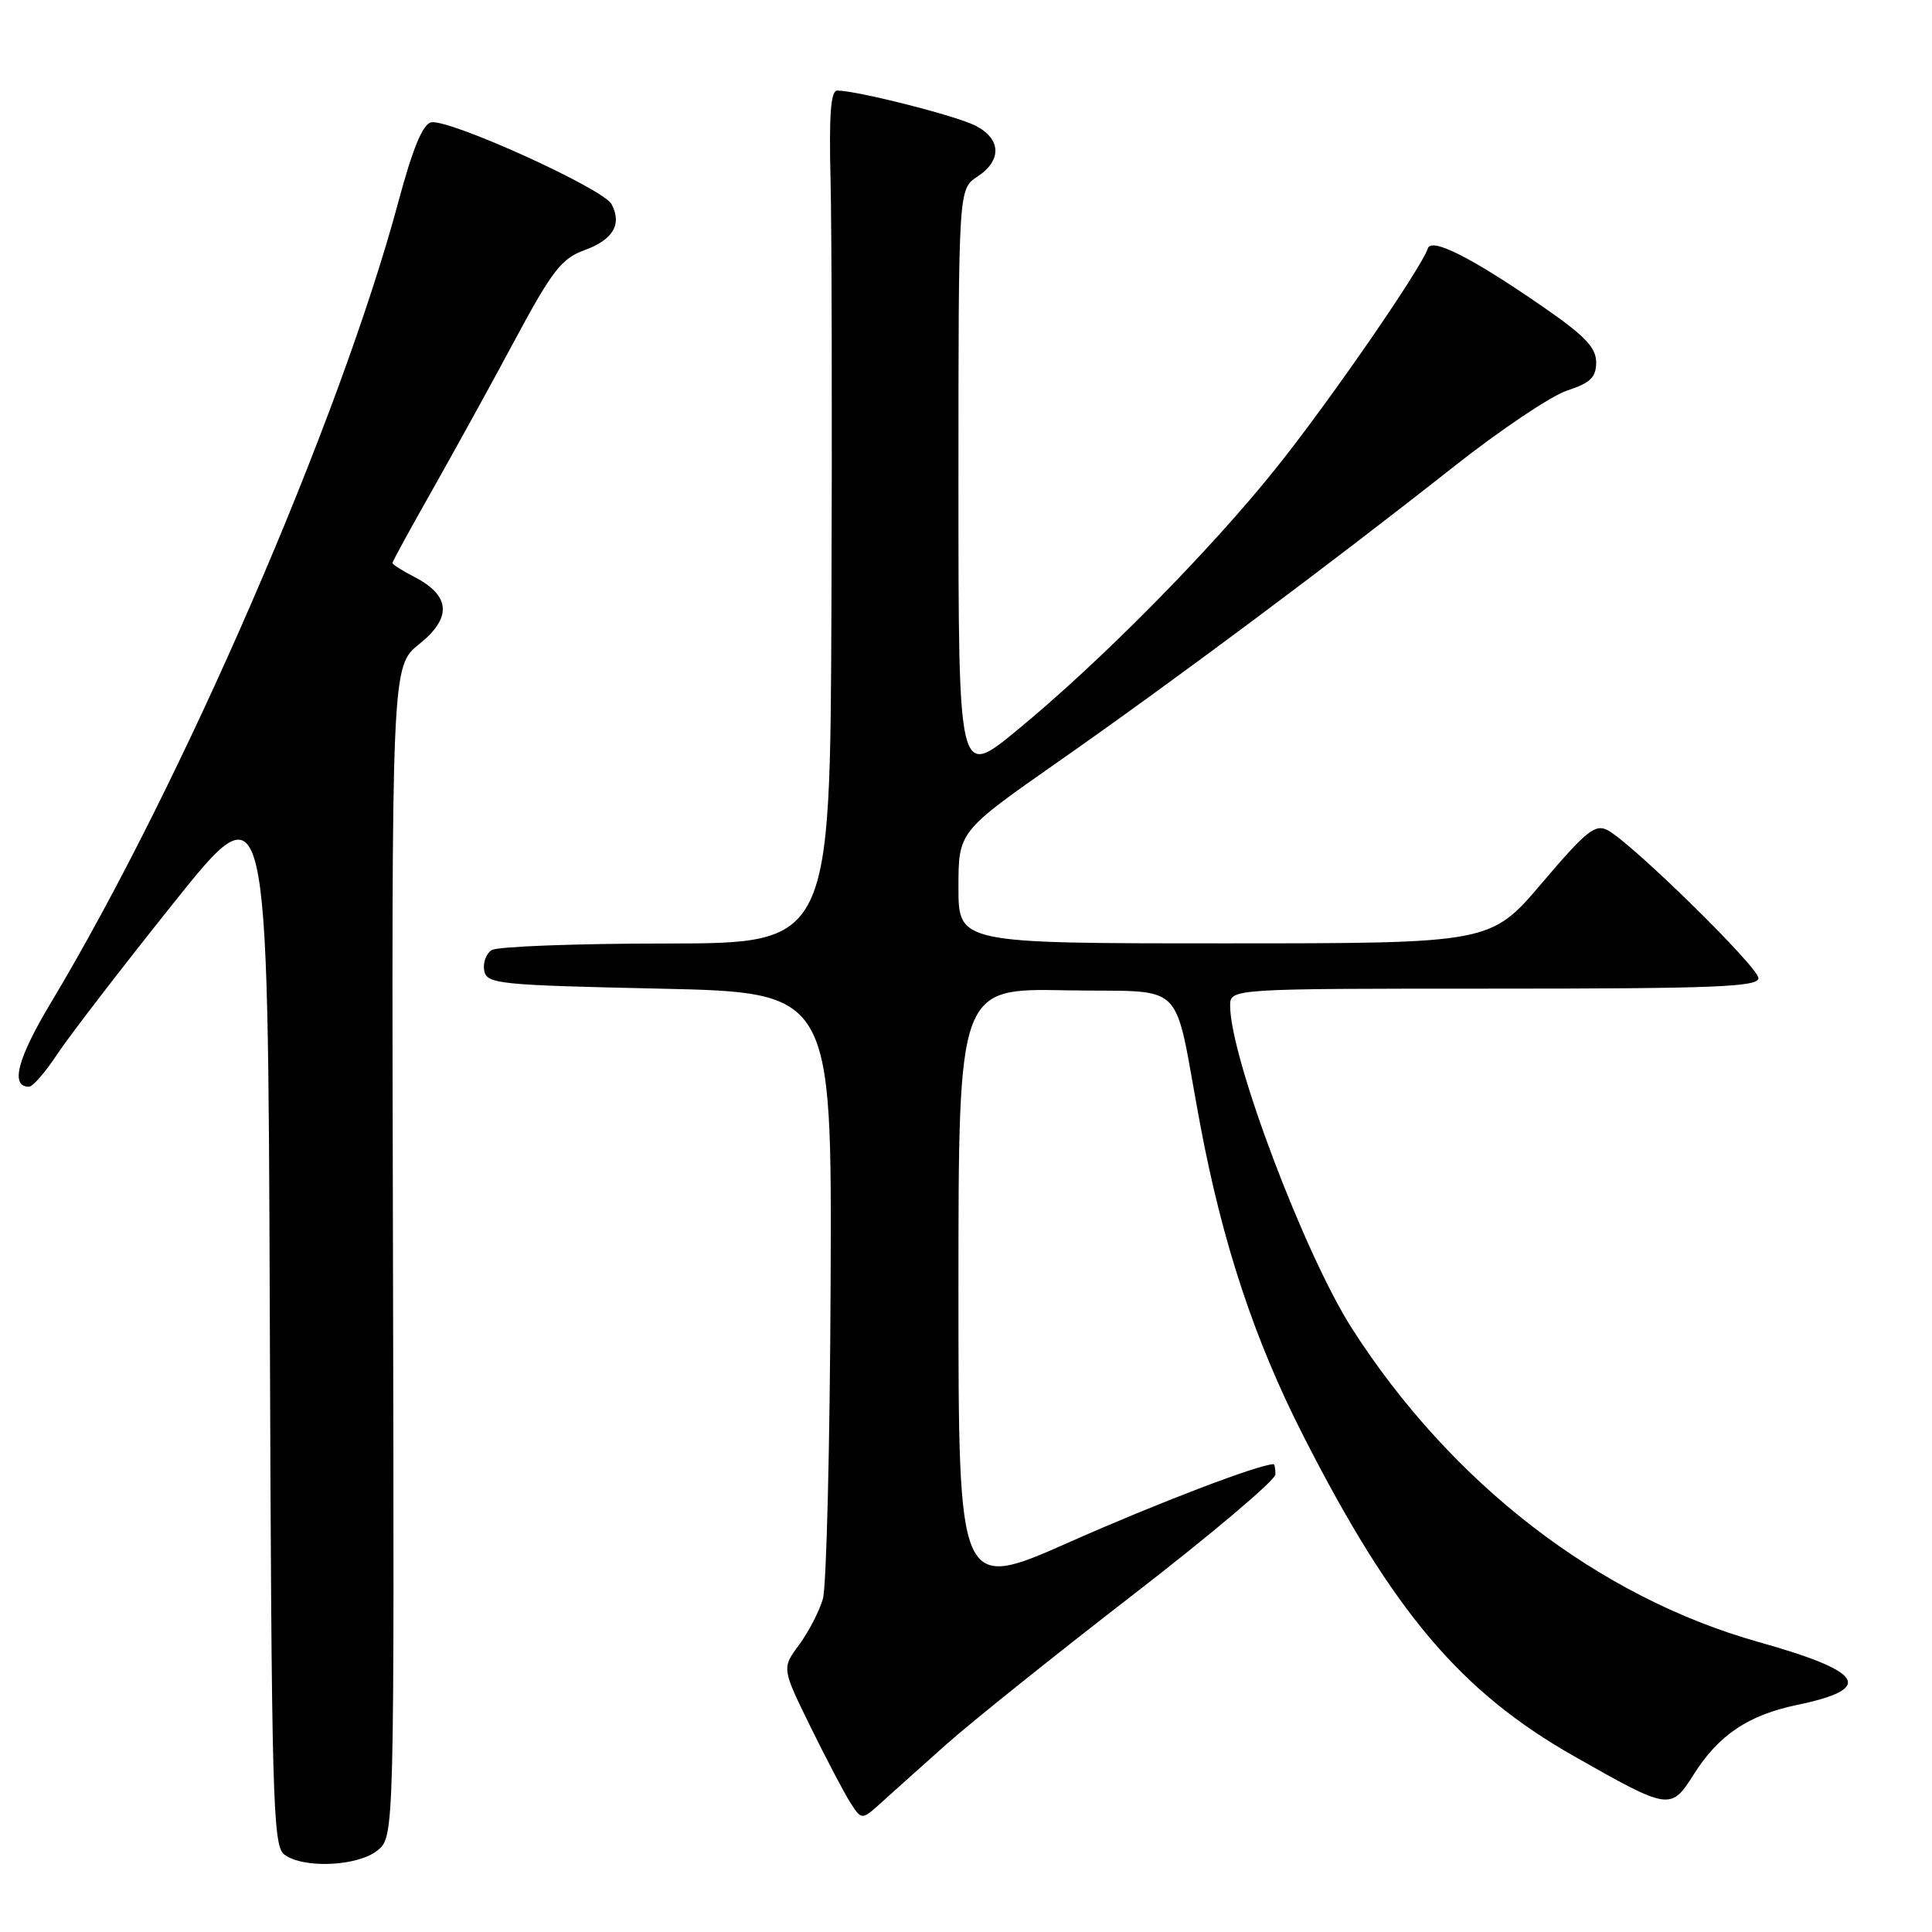 <?xml version="1.0" encoding="UTF-8" standalone="no"?>
<!DOCTYPE svg PUBLIC "-//W3C//DTD SVG 1.1//EN" "http://www.w3.org/Graphics/SVG/1.1/DTD/svg11.dtd" >
<svg xmlns="http://www.w3.org/2000/svg" xmlns:xlink="http://www.w3.org/1999/xlink" version="1.1" viewBox="0 0 256 256">
 <g >
 <path fill="currentColor"
d=" M 50.02 245.19 C 52.25 243.38 52.25 243.38 52.07 165.83 C 51.88 88.29 51.88 88.29 55.57 85.33 C 59.91 81.85 59.70 78.93 54.93 76.46 C 53.32 75.63 52.00 74.79 52.00 74.60 C 52.00 74.41 54.39 70.03 57.32 64.87 C 60.24 59.70 65.18 50.74 68.28 44.95 C 73.12 35.93 74.42 34.25 77.37 33.18 C 81.23 31.79 82.46 29.73 81.03 27.05 C 79.92 24.98 59.56 15.75 57.14 16.21 C 56.02 16.43 54.69 19.65 52.78 26.76 C 45.00 55.73 24.10 103.91 6.79 132.79 C 2.30 140.27 1.32 144.00 3.84 144.00 C 4.33 144.00 6.00 142.09 7.54 139.75 C 9.08 137.41 16.00 128.41 22.92 119.75 C 35.50 104.01 35.50 104.01 35.75 174.25 C 35.98 238.88 36.14 244.60 37.69 245.75 C 40.23 247.63 47.41 247.30 50.02 245.19 Z  M 125.38 231.15 C 128.62 228.26 139.75 219.34 150.13 211.32 C 160.51 203.30 169.00 196.12 169.00 195.37 C 169.00 194.62 168.89 194.00 168.75 194.01 C 166.70 194.07 153.36 199.17 141.75 204.32 C 127.00 210.86 127.00 210.86 127.00 170.90 C 127.00 130.95 127.00 130.95 141.21 131.22 C 157.63 131.54 155.33 129.25 159.03 149.00 C 161.99 164.77 166.21 177.52 172.70 190.26 C 184.59 213.60 193.54 224.18 208.63 232.74 C 221.18 239.87 221.41 239.90 224.40 235.16 C 227.71 229.91 231.64 227.26 238.13 225.91 C 248.43 223.76 247.05 221.52 233.00 217.57 C 211.81 211.60 192.37 196.62 179.18 176.09 C 172.89 166.30 163.00 140.12 163.00 133.27 C 163.00 131.00 163.00 131.00 198.00 131.00 C 227.17 131.00 233.00 130.77 233.00 129.61 C 233.00 128.15 216.30 111.77 213.03 110.01 C 211.38 109.13 210.18 110.10 204.32 117.00 C 197.52 125.00 197.52 125.00 162.26 125.00 C 127.00 125.00 127.00 125.00 127.00 117.59 C 127.00 110.18 127.00 110.18 140.25 100.91 C 155.33 90.37 176.32 74.71 192.65 61.82 C 198.78 56.98 205.53 52.45 207.65 51.75 C 210.74 50.74 211.50 50.00 211.50 48.01 C 211.50 46.06 209.99 44.48 204.50 40.69 C 195.06 34.16 189.69 31.43 189.20 32.91 C 188.30 35.60 176.15 53.21 169.11 62.00 C 160.32 72.99 145.74 87.75 134.69 96.82 C 127.00 103.14 127.00 103.14 127.00 64.09 C 127.00 25.05 127.00 25.05 129.50 23.41 C 132.78 21.26 132.68 18.40 129.25 16.65 C 126.68 15.33 113.53 12.00 110.93 12.00 C 110.08 12.00 109.84 15.25 110.05 23.75 C 110.21 30.21 110.27 55.64 110.17 80.25 C 110.00 125.00 110.00 125.00 88.25 125.02 C 76.29 125.02 65.89 125.42 65.15 125.89 C 64.41 126.36 63.97 127.59 64.16 128.62 C 64.50 130.38 66.02 130.53 87.38 131.00 C 110.23 131.50 110.23 131.50 110.06 170.19 C 109.97 191.46 109.51 210.21 109.04 211.85 C 108.57 213.49 107.15 216.22 105.89 217.94 C 103.59 221.05 103.59 221.05 107.38 228.78 C 109.46 233.02 111.85 237.56 112.67 238.85 C 114.18 241.20 114.18 241.20 116.84 238.80 C 118.30 237.47 122.15 234.03 125.38 231.15 Z "/>
</g>
</svg>
